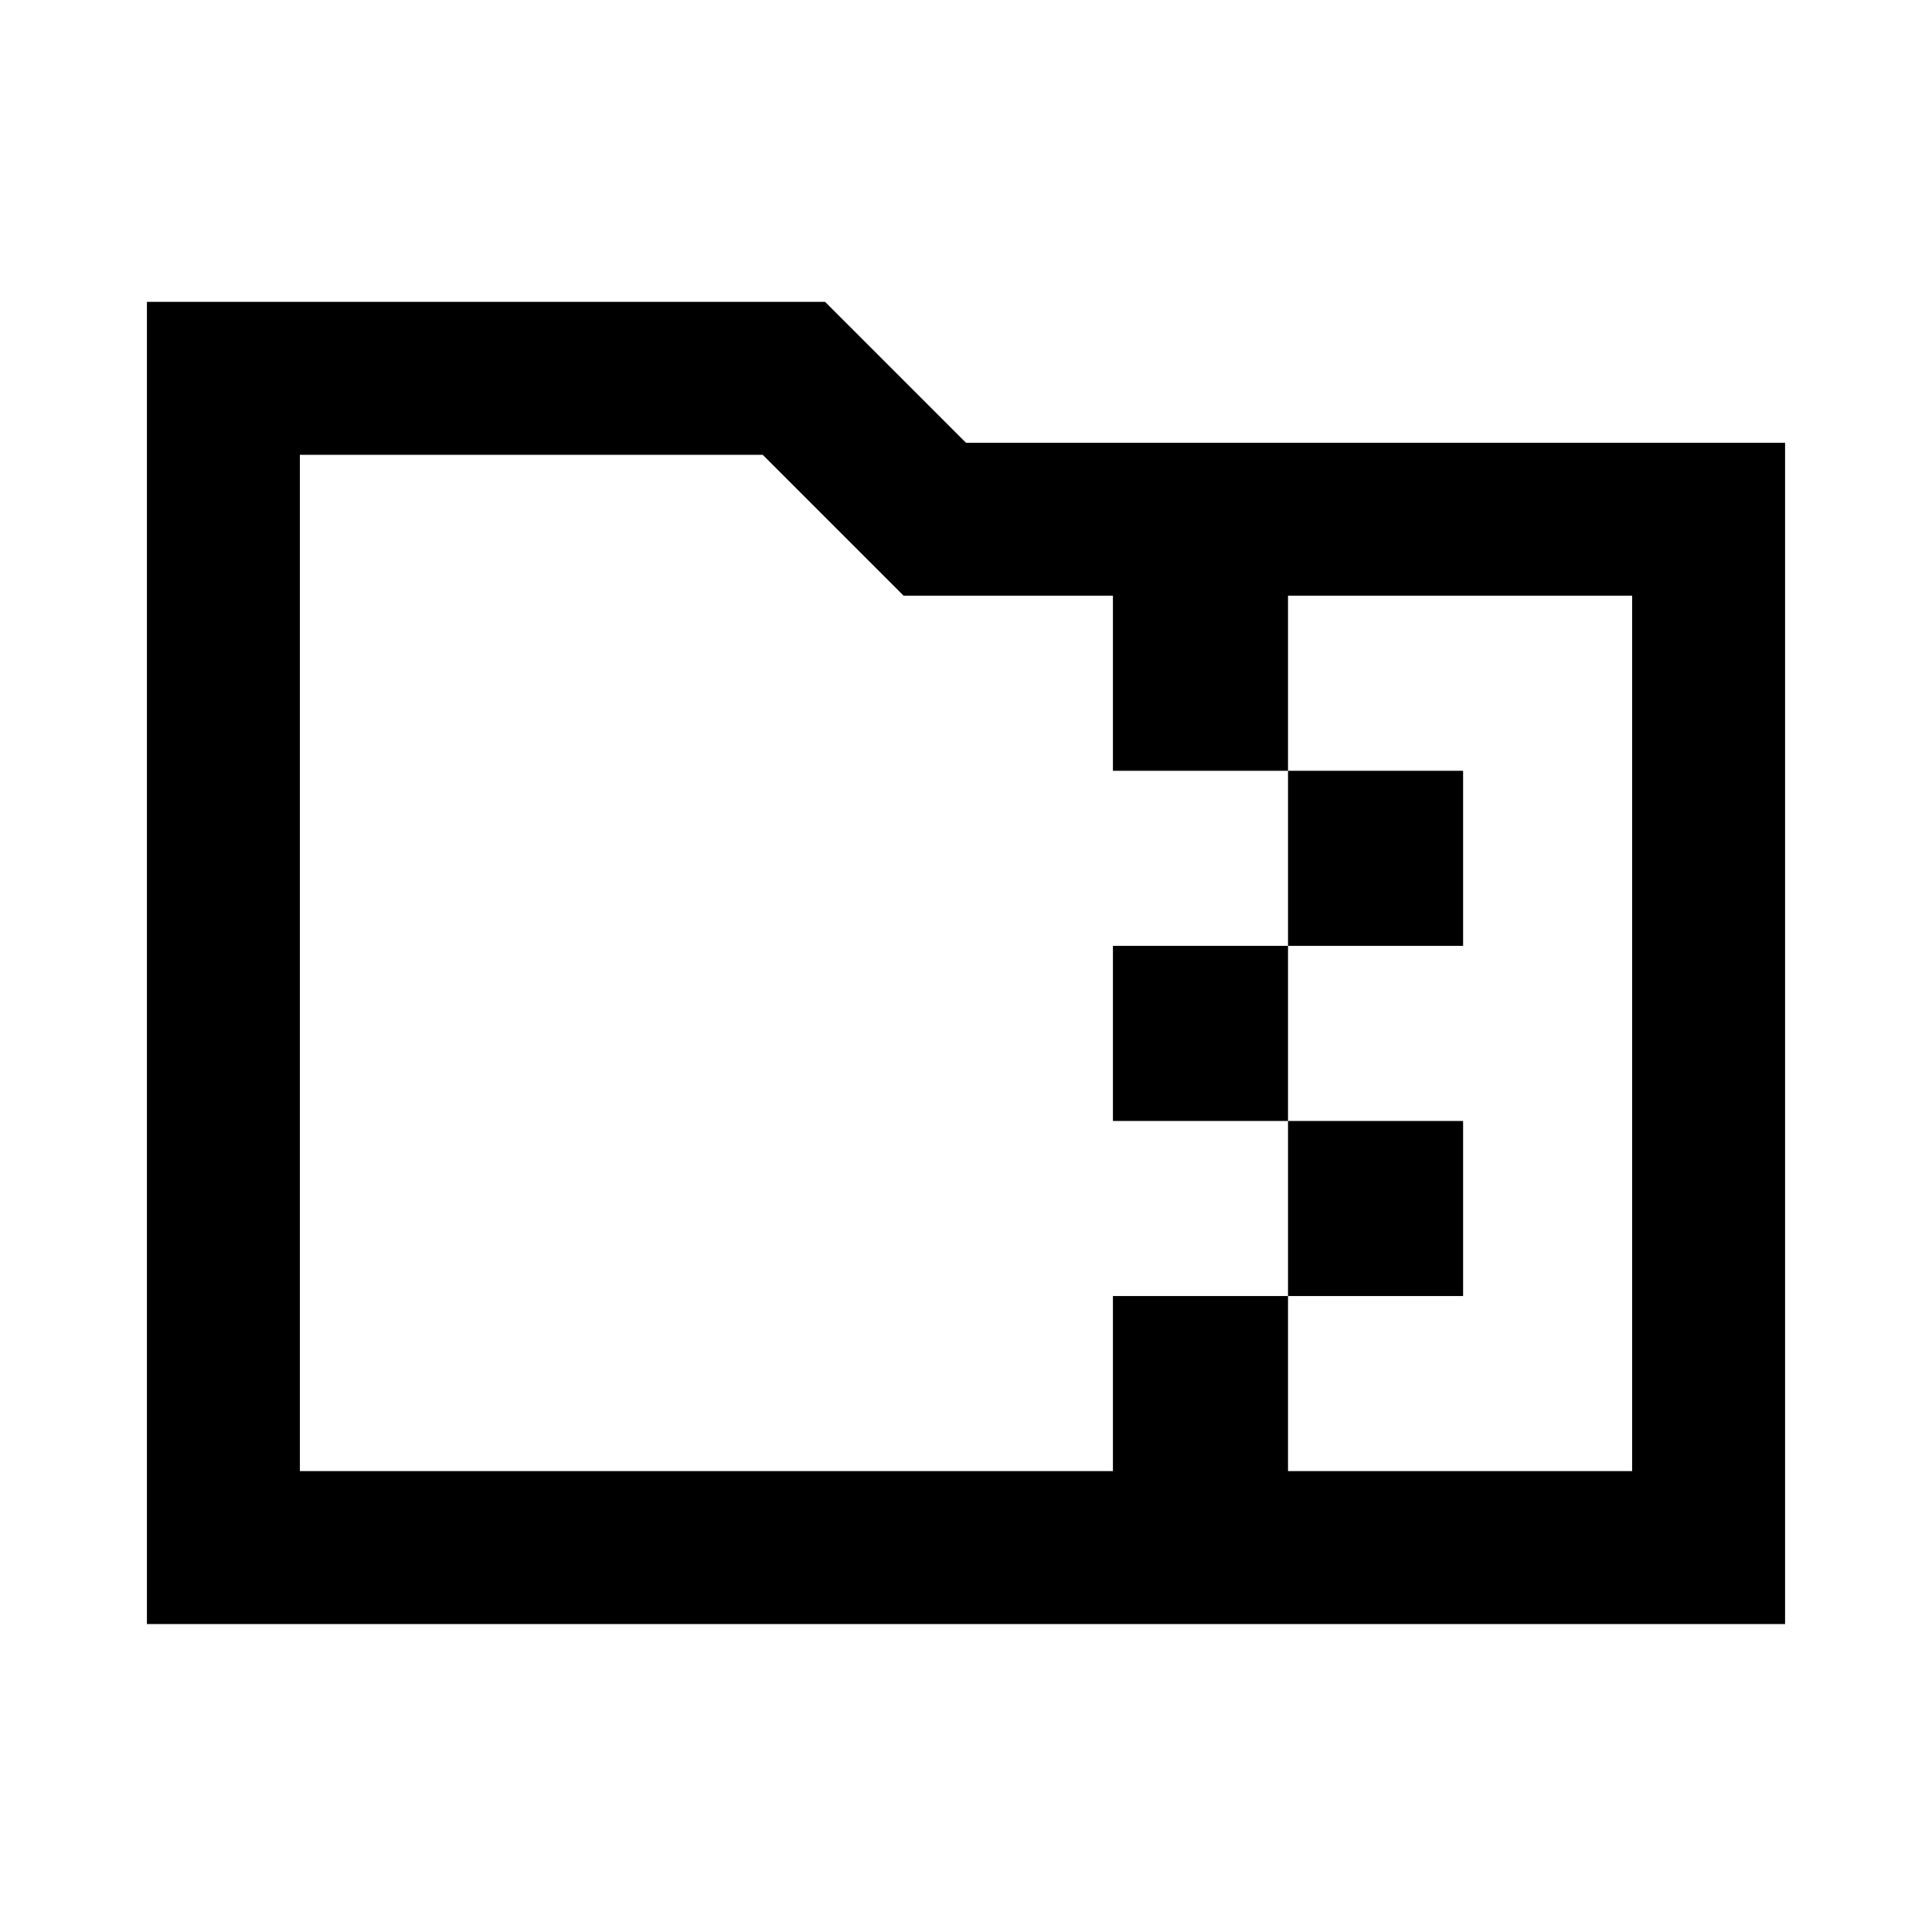 <svg xmlns="http://www.w3.org/2000/svg" height="40" width="40"><path d="M3.042 33.625V6.25h14.041L20 9.167h16.958v24.458Zm23.625-3.167h7.125V12.333h-7.125v3.625h3.625v3.625h-3.625v3.625h3.625v3.625h-3.625Zm-20.459 0h16.834v-3.625h3.625v-3.625h-3.625v-3.625h3.625v-3.625h-3.625v-3.625h-4.334l-2.916-2.916H6.208Zm0-18.125V9.417v21.041Z"/></svg>